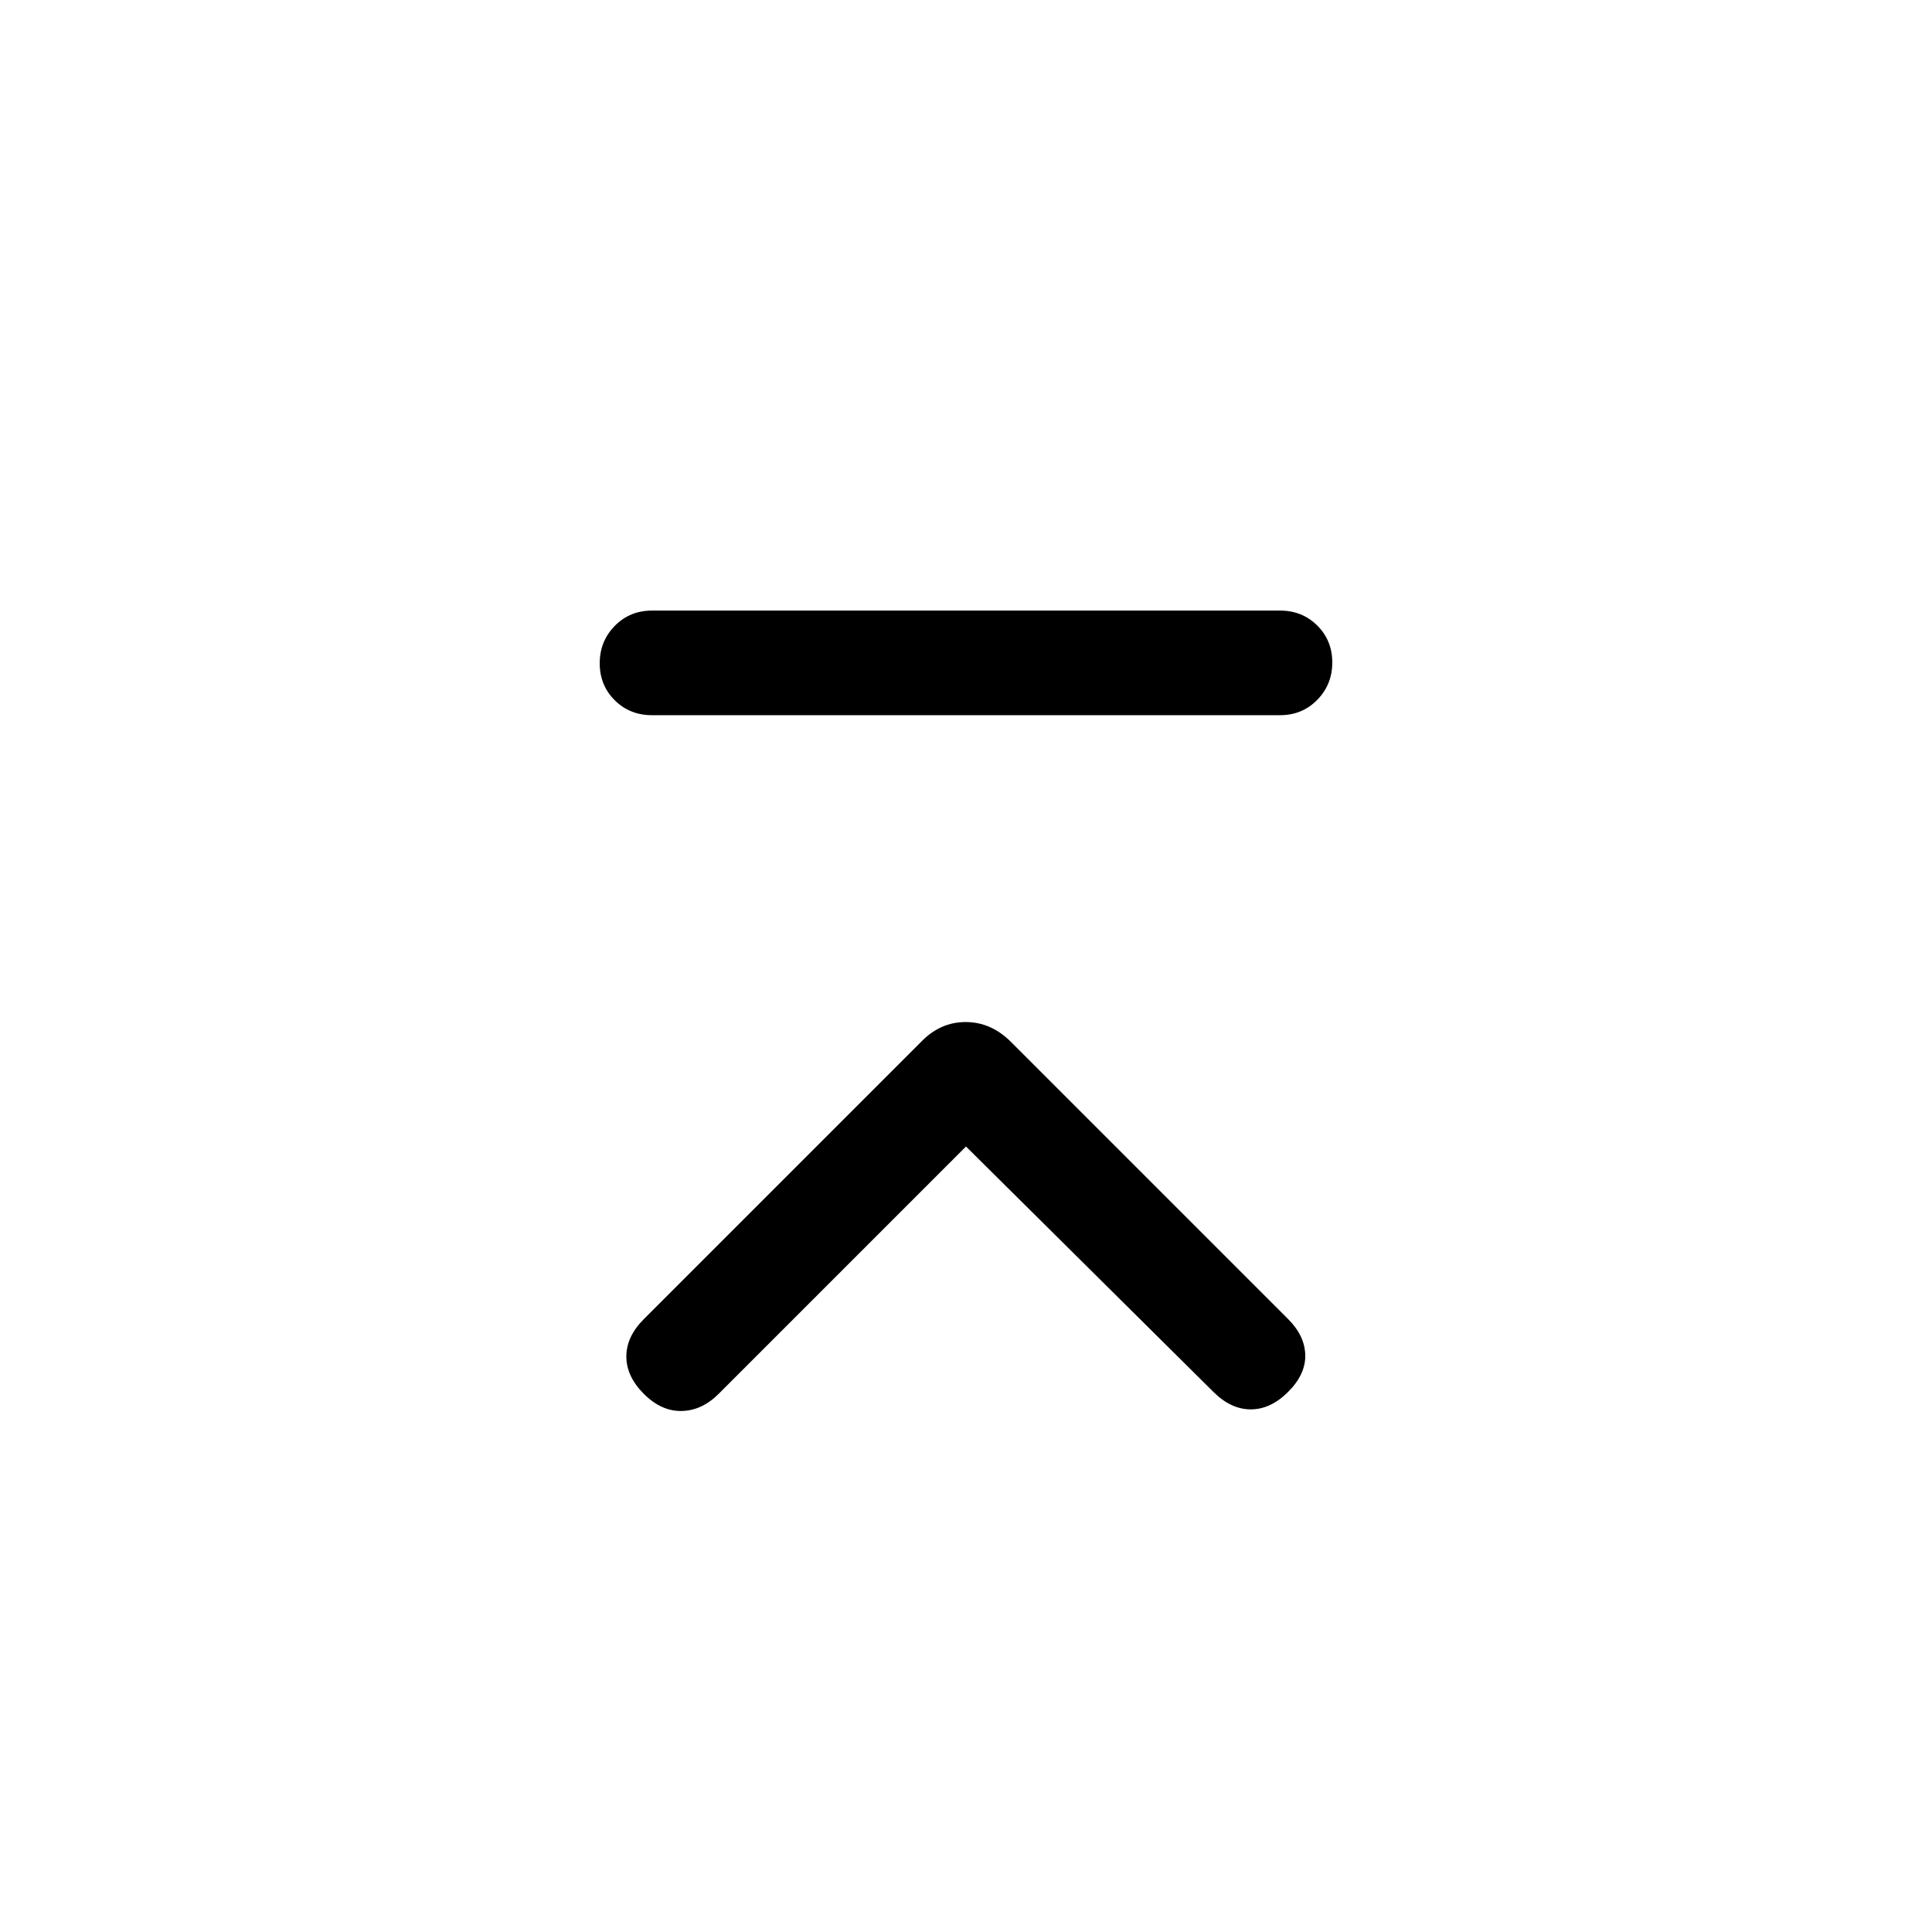 <svg xmlns="http://www.w3.org/2000/svg" height="20" viewBox="0 -960 960 960" width="20"><path d="M324-604.62q-11.05 0-18.52-7.41-7.48-7.42-7.48-18.39 0-10.96 7.48-18.58 7.47-7.61 18.52-7.61h312q11.05 0 18.52 7.41 7.48 7.42 7.48 18.39 0 10.96-7.48 18.58-7.47 7.61-18.52 7.61H324Zm156 214.31L357.08-267.39q-8.31 8.31-18.39 8.5-10.07.2-18.77-8.5-8.69-8.69-8.69-18.57 0-9.89 8.69-18.58l137.77-137.77q9.48-9.84 22.13-9.84 12.64 0 22.49 9.84l137.77 137.77q8.3 8.31 8.5 17.89.19 9.57-8.5 18.26-8.7 8.7-18.58 8.7-9.88 0-18.58-8.7L480-390.31Z"/></svg>